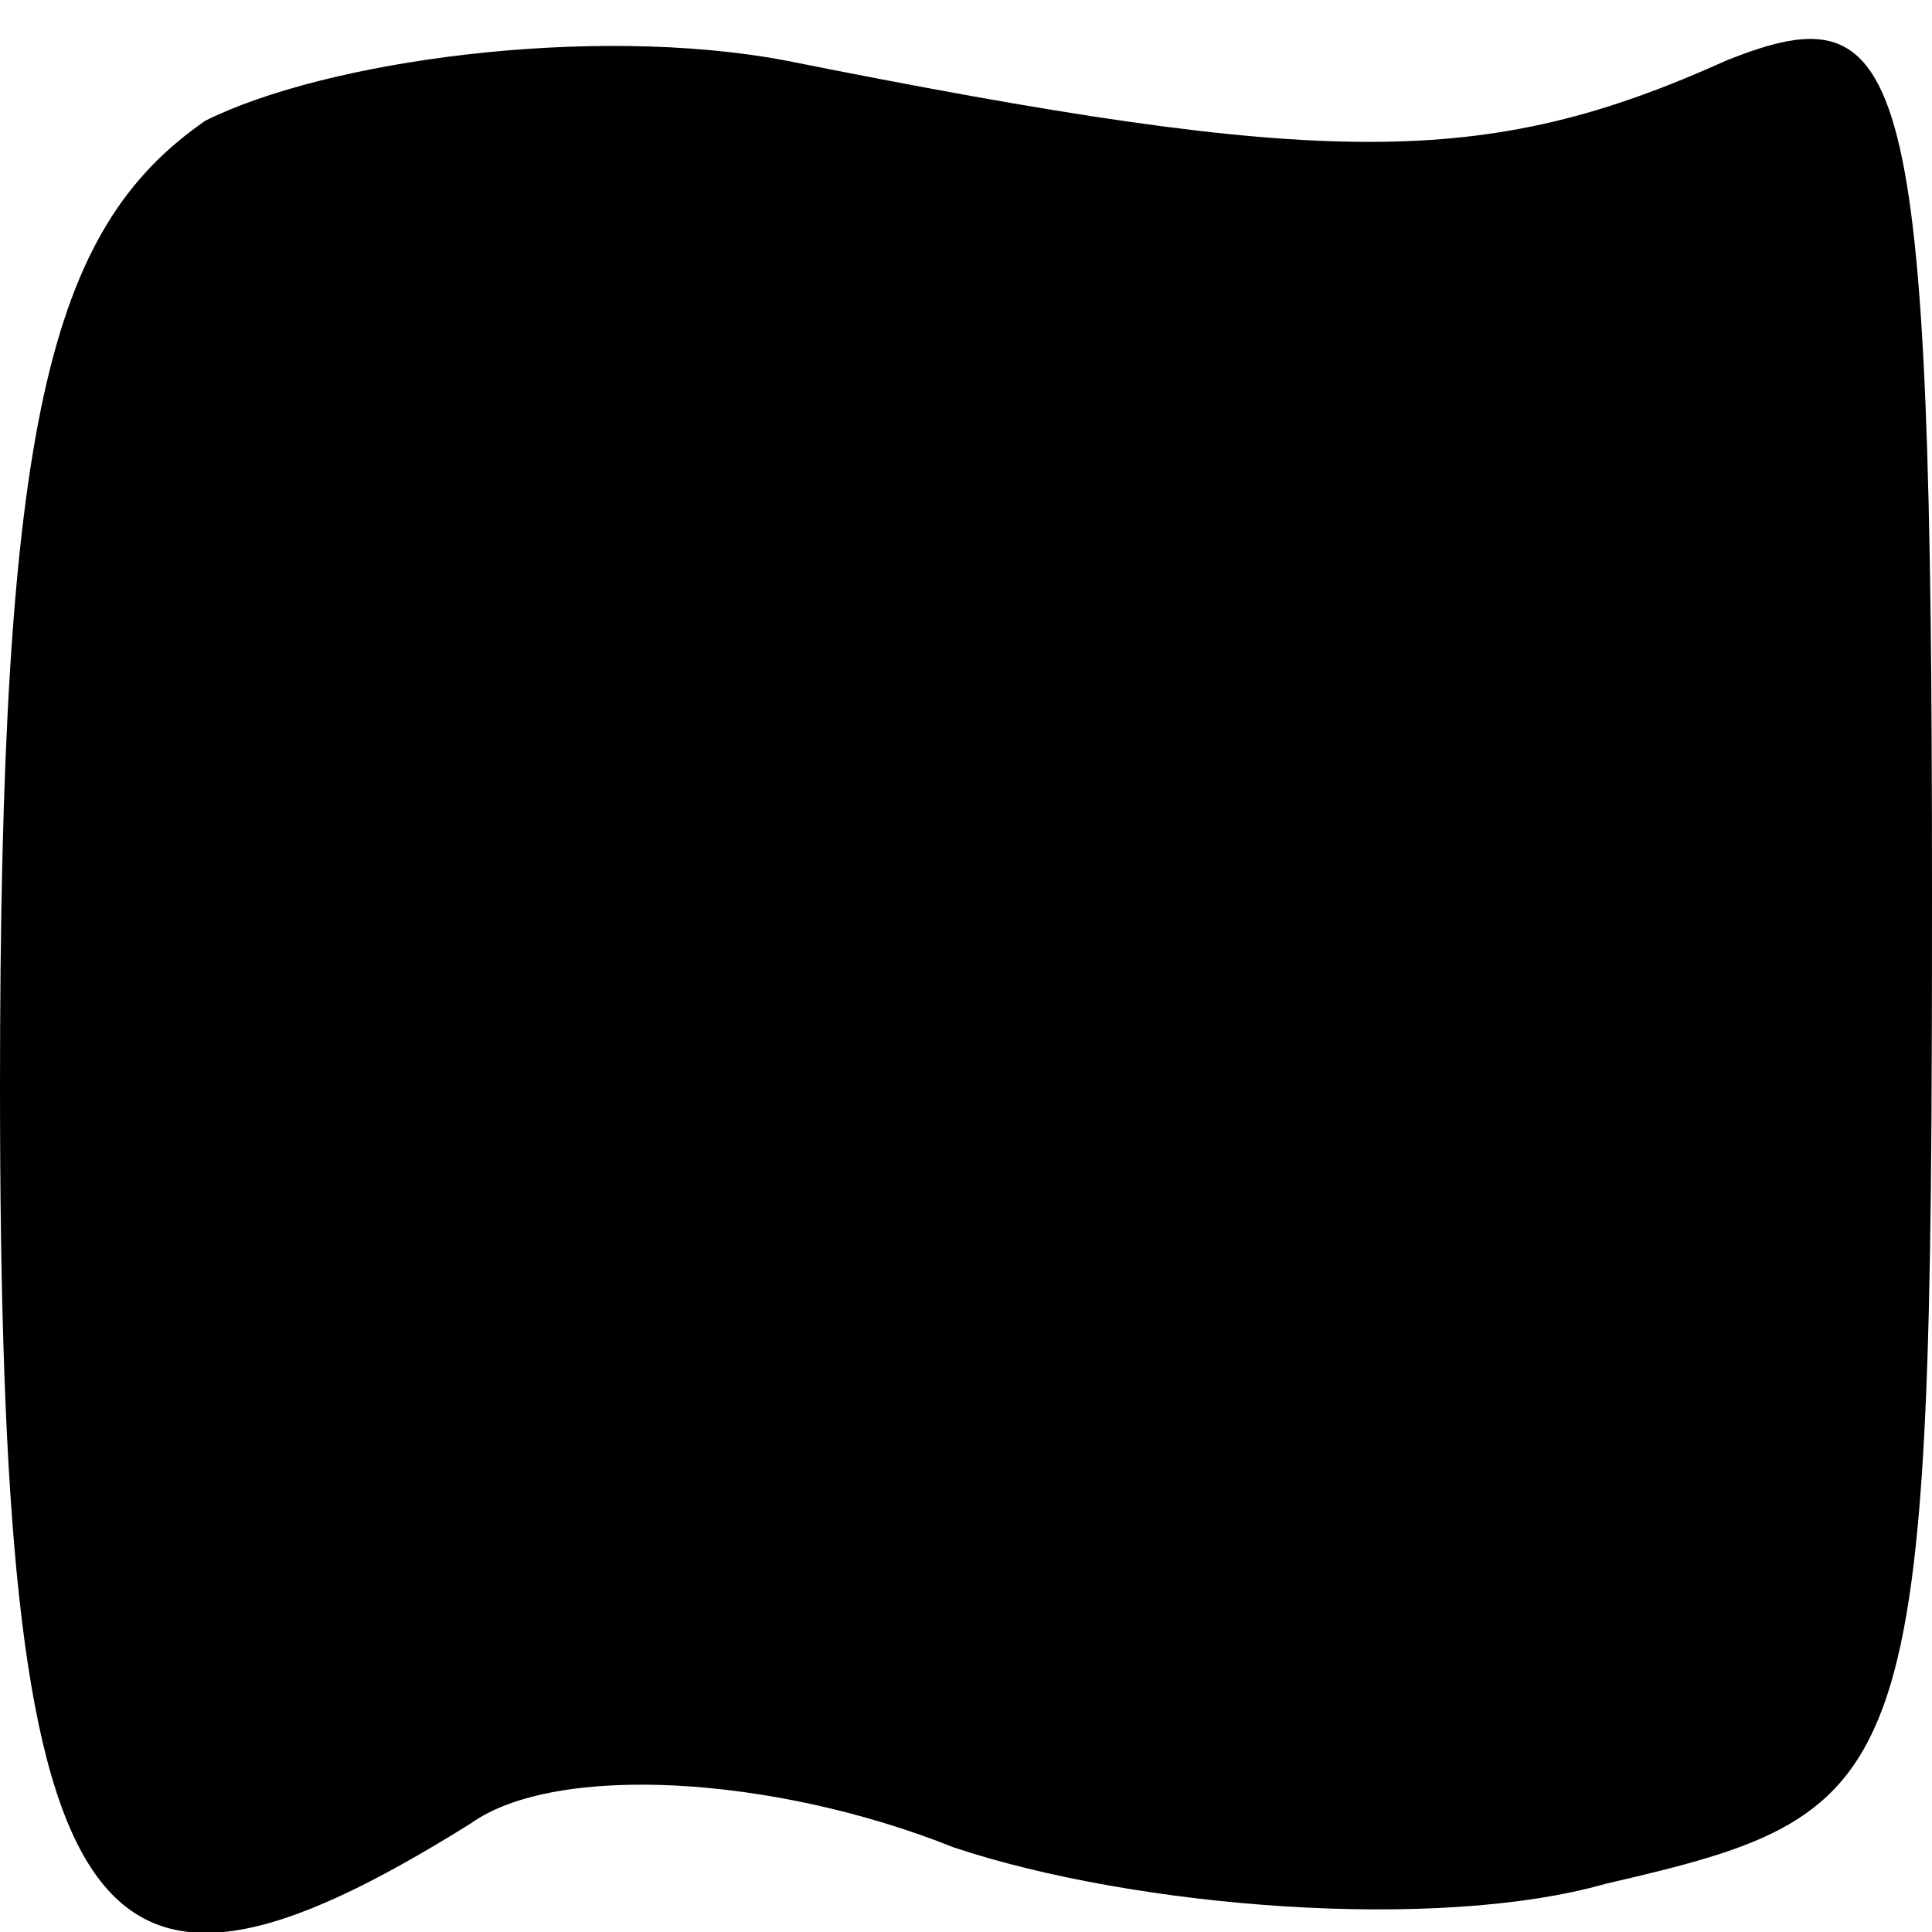 <?xml version="1.0" standalone="no"?>
<!DOCTYPE svg PUBLIC "-//W3C//DTD SVG 20010904//EN"
 "http://www.w3.org/TR/2001/REC-SVG-20010904/DTD/svg10.dtd">
<svg version="1.0" xmlns="http://www.w3.org/2000/svg"
 width="16pt" height="16pt" viewBox="0 0 16 16"
 preserveAspectRatio="xMidYMid meet">
<g transform="translate(0,16) scale(0.1,-0.1)"
fill="#000000" stroke="none">
<path d="M17 150 c-13 -9 -17 -25 -17 -80 0 -71 7 -81 39 -61 7 5 25 4 40 -2
15 -5 40 -7 54 -3 26 6 27 8 27 82 0 69 -2 75 -17 69 -20 -9 -33 -9 -78 0 -16
3 -38 0 -48 -5z"/>
</g>
</svg>
